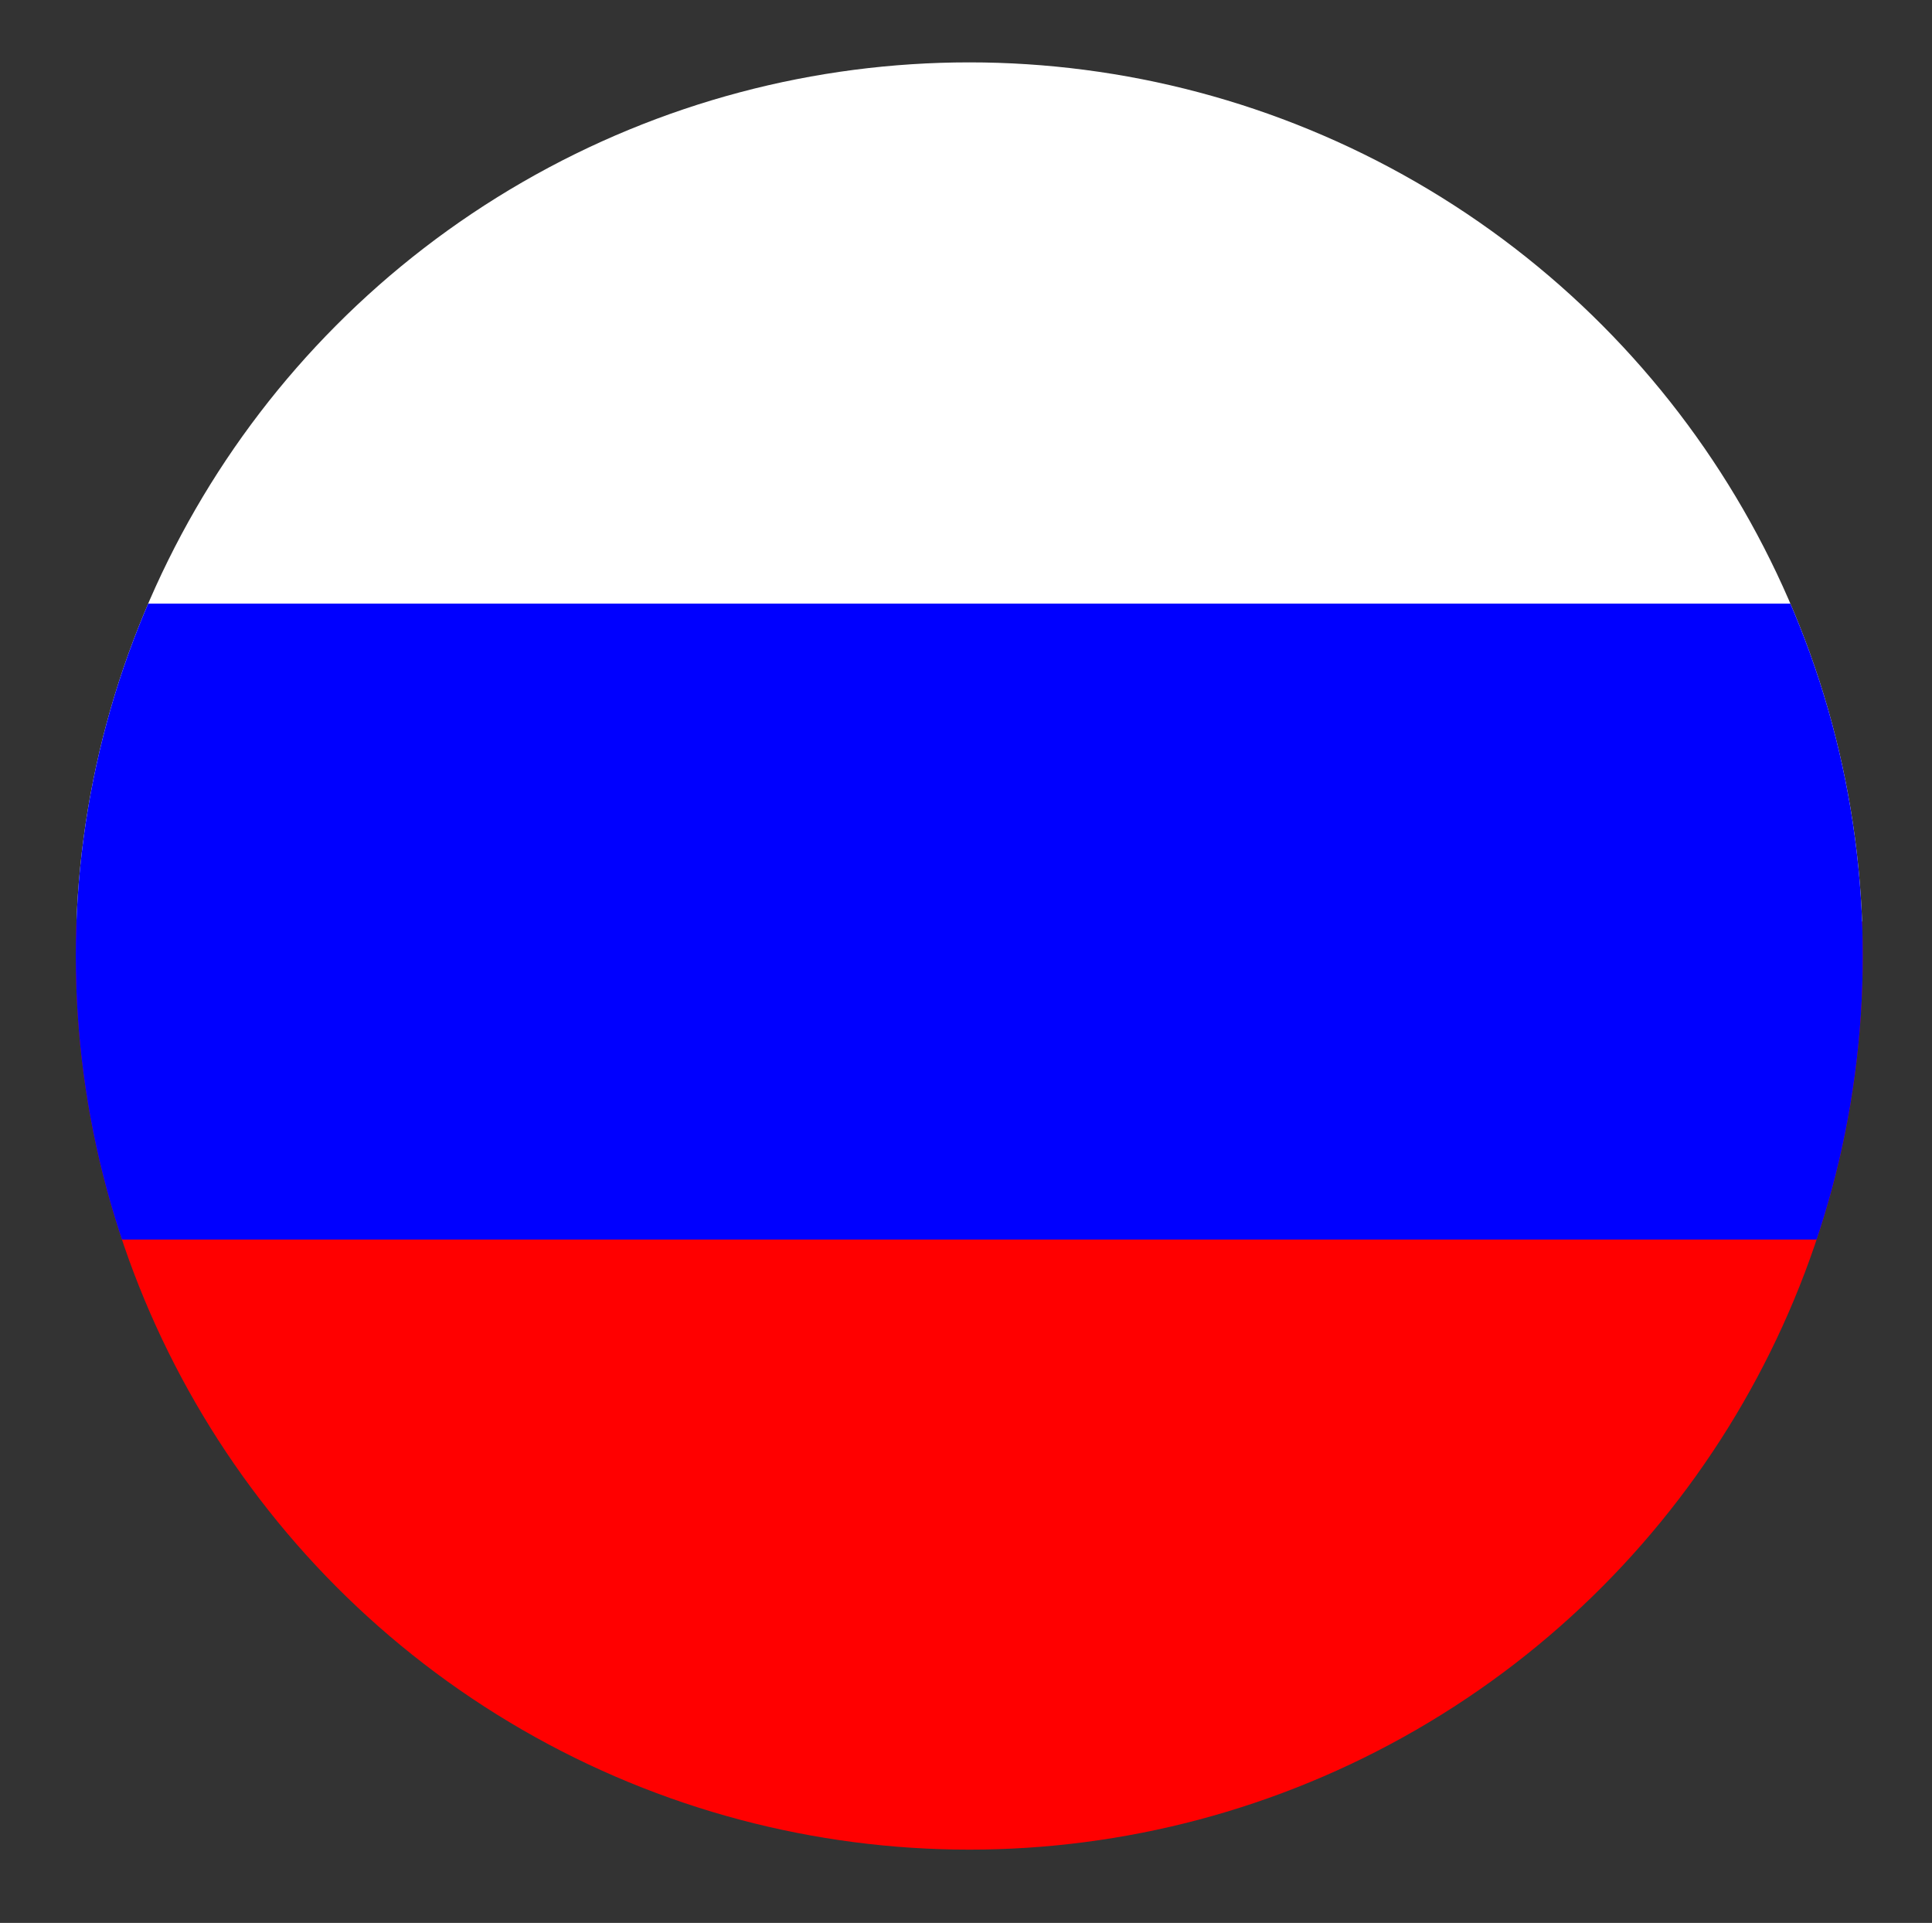 <?xml version="1.0" encoding="utf-8"?>
<!-- Generator: Adobe Illustrator 16.0.0, SVG Export Plug-In . SVG Version: 6.00 Build 0)  -->
<!DOCTYPE svg PUBLIC "-//W3C//DTD SVG 1.1//EN" "http://www.w3.org/Graphics/SVG/1.1/DTD/svg11.dtd">
<svg version="1.1" xmlns="http://www.w3.org/2000/svg" xmlns:xlink="http://www.w3.org/1999/xlink" x="0px" y="0px"
	 width="34.417px" height="34.25px" viewBox="0 0 34.417 34.25" enable-background="new 0 0 34.417 34.25" xml:space="preserve">
<rect x="0" y="0" width="34.417" height="34.25" fill="#333333" stroke="none"/>
<g id="Soporte">
</g>
<g id="Publicidad">
</g>
<g id="Iconos">
	<g>
		<defs>
			<circle id="SVGID_29_" cx="-18.217" cy="16.595" r="15.917"/>
		</defs>
		<clipPath id="SVGID_2_">
			<use xlink:href="#SVGID_29_"  overflow="visible"/>
		</clipPath>
		<g clip-path="url(#SVGID_2_)">
			<path fill-rule="evenodd" clip-rule="evenodd" d="M-18.178,33.208c-8.183,0-16.366,0-24.549,0.003
				c-0.154,0.001-0.194-0.03-0.194-0.19c0.005-10.888,0.005-21.775-0.001-32.662c0-0.181,0.049-0.199,0.209-0.199
				c16.373,0.004,32.746,0.004,49.119,0c0.167,0,0.206,0.029,0.206,0.202c-0.005,10.88-0.005,21.761,0.001,32.642
				c0,0.19-0.056,0.209-0.22,0.208C-1.798,33.208-9.987,33.208-18.178,33.208z"/>
			<path fill-rule="evenodd" clip-rule="evenodd" fill="#0D18AD" d="M-42.853,11.19c-0.004-0.083-0.012-0.167-0.012-0.25
				c0-3.48,0-6.961,0-10.441c0-0.281,0-0.282,0.286-0.282c16.283,0,32.567,0,48.851,0c0.286,0,0.286,0,0.286,0.282
				c0,3.494,0,6.989,0,10.483c0,0.07-0.005,0.14-0.008,0.209c-0.05,0.07-0.125,0.084-0.204,0.086
				C6.249,11.281,6.15,11.28,6.053,11.28c-16.136,0-32.272,0-48.408-0.003C-42.522,11.277-42.709,11.342-42.853,11.19z"/>
			<path fill-rule="evenodd" clip-rule="evenodd" fill="#0D18AD" d="M6.551,22.187c0.003,0.07,0.007,0.139,0.007,0.209
				c0,3.495,0,6.989,0,10.483c0,0.28,0,0.281-0.289,0.281c-16.283,0-32.567,0-48.851,0c-0.283,0-0.283,0-0.283-0.285
				c0-3.501,0-7.003,0-10.504c0-0.063,0.004-0.125,0.007-0.188c0.05-0.071,0.124-0.085,0.203-0.087
				c0.098-0.003,0.196-0.003,0.293-0.003c16.139,0,32.278,0,48.417,0.003C6.223,22.095,6.41,22.03,6.551,22.187z"/>
			<path fill-rule="evenodd" clip-rule="evenodd" fill="#FEFEFE" d="M6.551,22.187c-0.098,0.001-0.195,0.003-0.293,0.003
				c-16.274,0-32.548,0-48.822,0c-0.098,0-0.195-0.005-0.293-0.008c-0.001-2.826-0.003-5.653-0.003-8.479
				c0-0.837,0.005-1.675,0.008-2.512c0.126,0,0.252-0.002,0.377-0.002c16.265,0,32.53,0,48.795,0c0.077,0,0.154,0.002,0.23,0.003
				c0.002,0.049,0.006,0.097,0.006,0.146c0,3.568,0,7.135,0,10.703C6.557,22.089,6.553,22.138,6.551,22.187z"/>
		</g>
	</g>
	<g>
		<defs>
			<circle id="SVGID_31_" cx="17.267" cy="17.028" r="15.917"/>
		</defs>
		<clipPath id="SVGID_4_">
			<use xlink:href="#SVGID_31_"  overflow="visible"/>
		</clipPath>
		<g clip-path="url(#SVGID_4_)">
			<rect x="-8.217" y="-0.575" fill="#FFFFFF" width="50.968" height="16.99"/>
			<rect x="-8.217" y="16.415" fill="#FF0000" width="50.968" height="16.989"/>
			<rect x="-8.217" y="10.751" fill="#0000FF" width="50.968" height="11.327"/>
		</g>
	</g>
	<g>
		<defs>
			<circle id="SVGID_33_" cx="56.022" cy="16.595" r="15.917"/>
		</defs>
		<clipPath id="SVGID_6_">
			<use xlink:href="#SVGID_33_"  overflow="visible"/>
		</clipPath>
		<g clip-path="url(#SVGID_6_)">
			<path fill-rule="evenodd" clip-rule="evenodd" fill="#FDFDFD" d="M52.803,0.118c2.146,0,4.292,0,6.438,0
				c0.036,0.039,0.038,0.087,0.039,0.136c0.002,0.061,0.001,0.121,0.001,0.181c0,4.103,0,8.205,0,12.307
				c0,0.25-0.017,0.237,0.237,0.237c6.817,0,13.634,0,20.451,0.001c0.086,0,0.179-0.022,0.257,0.039c0,2.154,0,4.308,0,6.462
				c-0.039,0.036-0.088,0.038-0.136,0.039c-0.061,0.002-0.121,0.001-0.182,0.001c-6.789,0-13.577,0-20.366,0
				c-0.287,0-0.261-0.022-0.261,0.261c0,4.118,0,8.237-0.001,12.355c0,0.083,0.02,0.171-0.039,0.245c-2.146,0-4.292,0-6.438,0
				c-0.032-0.035-0.037-0.079-0.039-0.124c-0.002-0.057-0.001-0.113-0.001-0.169c0-4.11,0-8.22,0-12.331
				c0-0.25,0.017-0.237-0.237-0.237c-6.816,0-13.633,0-20.45-0.001c-0.086,0-0.179,0.022-0.257-0.039c0-2.154,0-4.308,0-6.462
				c0.039-0.036,0.087-0.038,0.136-0.039c0.057-0.002,0.113-0.001,0.169-0.001c6.792,0,13.585,0,20.377,0
				c0.288,0,0.262,0.022,0.262-0.261c0-4.118,0-8.236,0.001-12.355C52.764,0.281,52.744,0.192,52.803,0.118z"/>
			<path fill-rule="evenodd" clip-rule="evenodd" fill="#002D61" d="M52.803,0.118c-0.002,0.052-0.005,0.104-0.005,0.157
				c0,4.198-0.001,8.397,0.003,12.596c0,0.13-0.038,0.154-0.159,0.154c-6.897-0.003-13.793-0.002-20.69-0.002
				c-0.045,0-0.089-0.002-0.133-0.003c0-4.264,0-8.528-0.002-12.792c0-0.091,0.021-0.111,0.111-0.111
				C38.886,0.118,45.844,0.118,52.803,0.118z"/>
			<path fill-rule="evenodd" clip-rule="evenodd" fill="#CD1126" d="M31.818,19.481c0.044-0.001,0.088-0.002,0.133-0.002
				c6.896,0,13.793,0,20.689-0.003c0.121,0,0.16,0.023,0.16,0.154c-0.004,4.198-0.003,8.396-0.003,12.595
				c0,0.052,0.003,0.104,0.005,0.157c-6.958,0-13.917,0-20.876,0.002c-0.091,0-0.111-0.021-0.111-0.111
				C31.818,28.009,31.818,23.746,31.818,19.481z"/>
		</g>
	</g>
</g>
<g id="Imagenes">
</g>
<g id="Cintillos">
</g>
<g id="Botones">
</g>
<g id="TXT">
</g>
<g id="Logo">
</g>
<g id="Guia">
</g>
</svg>
